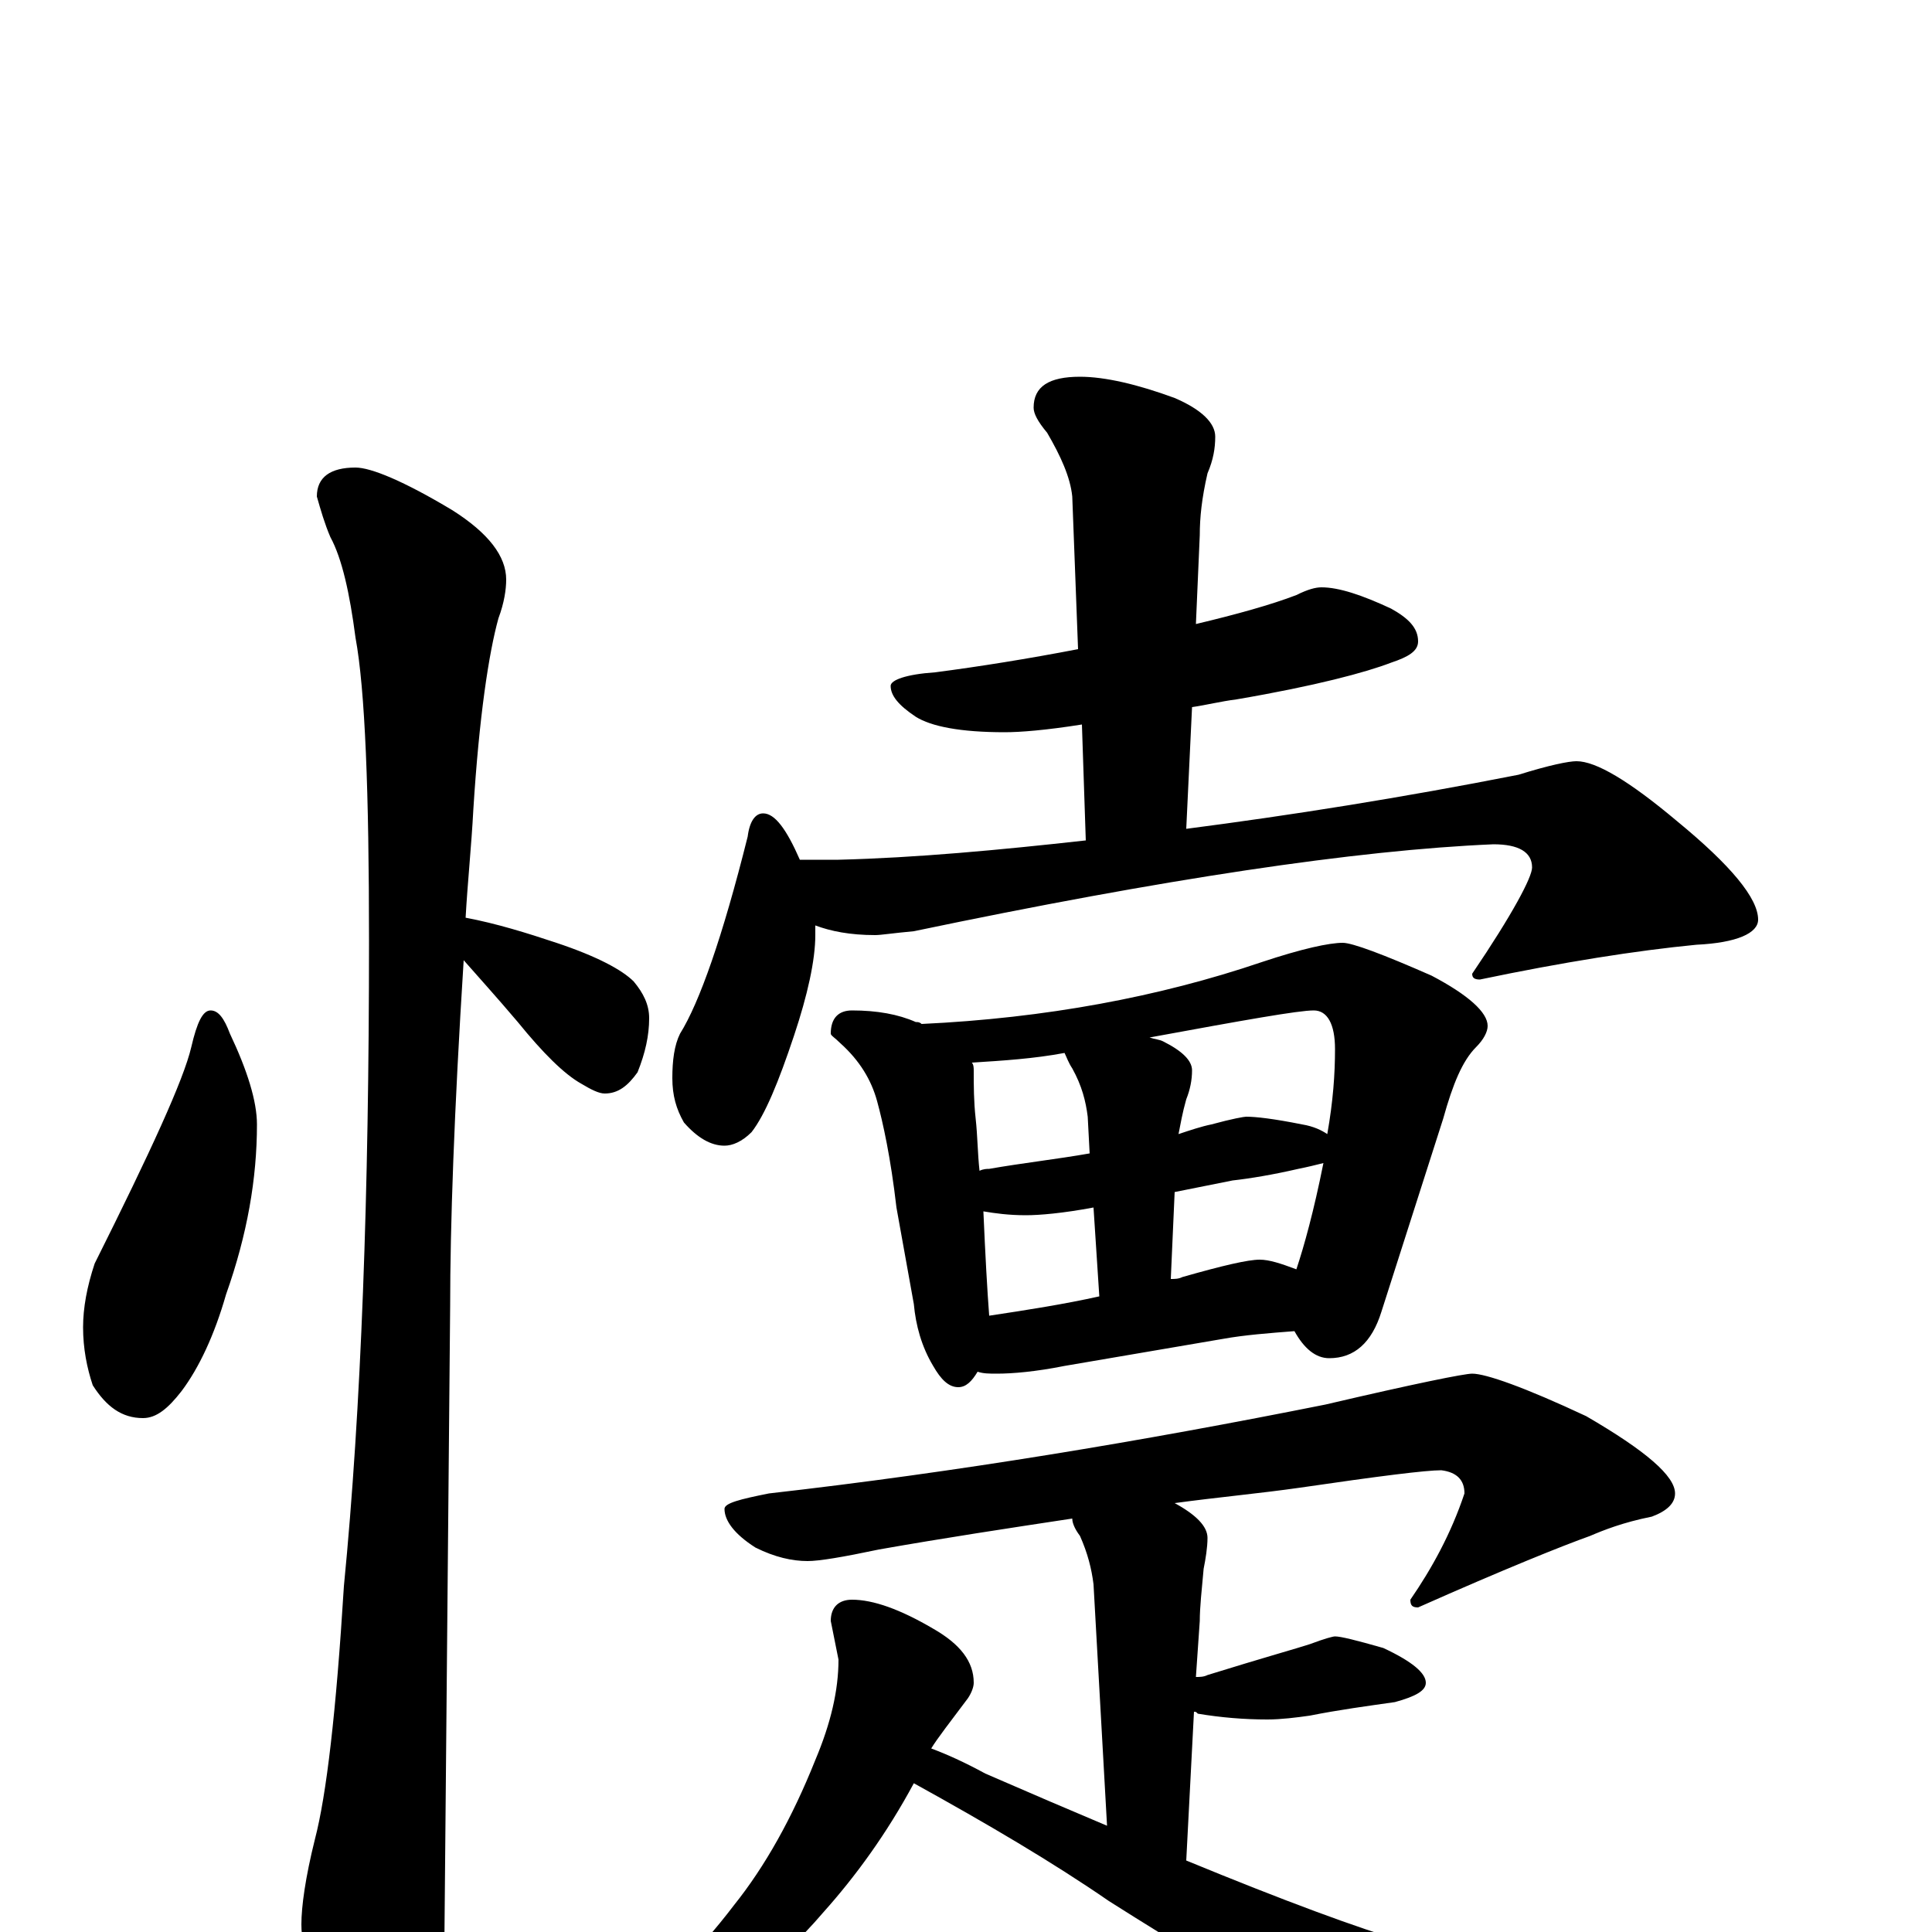 <?xml version="1.0" encoding="utf-8" ?>
<!DOCTYPE svg PUBLIC "-//W3C//DTD SVG 1.1//EN" "http://www.w3.org/Graphics/SVG/1.1/DTD/svg11.dtd">
<svg version="1.1" id="Layer_1" xmlns="http://www.w3.org/2000/svg" xmlns:xlink="http://www.w3.org/1999/xlink" x="0px" y="145px" width="1000px" height="1000px" viewBox="0 0 1000 1000" enable-background="new 0 0 1000 1000" xml:space="preserve">
<g id="Layer_1">
<path id="glyph" transform="matrix(1 0 0 -1 0 1000)" d="M184,758C192,758 209,751 234,736C253,724 262,712 262,700C262,695 261,688 258,680C253,662 248,629 245,581C244,562 242,543 241,525C257,522 273,517 288,512C309,505 322,498 328,492C333,486 336,480 336,473C336,464 334,455 330,445C325,438 320,434 313,434C310,434 306,436 301,439C292,444 281,455 268,471C257,484 247,495 240,503C235,424 233,365 233,324C233,322 232,212 230,-7C230,-24 226,-43 217,-62C210,-78 203,-86 195,-86C191,-86 184,-77 175,-60C162,-31 156,-10 156,4C156,13 158,28 163,48C169,71 174,114 178,179C187,271 191,382 191,513C191,590 189,643 184,670C181,693 177,711 171,722C168,729 166,736 164,743C164,753 171,758 184,758M109,477C113,477 116,473 119,465C128,446 133,430 133,418C133,390 128,361 117,330C111,309 103,292 94,280C87,271 81,266 74,266C63,266 55,272 48,283C45,292 43,302 43,313C43,323 45,334 49,346C78,404 95,441 99,458C102,471 105,477 109,477M684,696C693,696 705,692 720,685C729,680 734,675 734,668C734,663 729,660 720,657C707,652 681,645 640,638C632,637 624,635 617,634l-3,-63C668,578 725,587 786,599C802,604 812,606 816,606C826,606 843,596 868,575C896,552 910,535 910,524C910,517 899,512 878,511C847,508 809,502 766,493C763,493 762,494 762,496C783,527 793,546 793,551C793,559 786,563 773,563C702,560 602,545 473,518C462,517 456,516 453,516C440,516 430,518 422,521C422,519 422,517 422,516C422,503 418,485 411,464C403,440 396,423 389,414C384,409 379,407 375,407C368,407 361,411 354,419C350,426 348,433 348,442C348,451 349,459 352,465C362,481 374,515 387,567C388,575 391,579 395,579C401,579 407,571 414,555l20,0C474,556 517,560 562,565l-2,60C541,622 528,621 520,621C497,621 482,624 474,629C465,635 461,640 461,645C461,648 469,651 484,652C507,655 532,659 558,664l-3,79C554,753 549,764 542,776C537,782 535,786 535,789C535,800 543,805 559,805C572,805 589,801 608,794C622,788 629,781 629,774C629,768 628,762 625,755C622,742 621,732 621,723l-2,-46C640,682 658,687 671,692C677,695 681,696 684,696M441,477C454,477 465,475 474,471C475,471 476,471 477,470C541,473 600,484 653,502C674,509 688,512 695,512C700,512 716,506 741,495C760,485 770,476 770,469C770,466 768,462 764,458C757,451 752,439 747,421l-32,-100C710,305 701,297 688,297C681,297 675,302 670,311C657,310 644,309 633,307l-82,-14C536,290 524,289 516,289C512,289 509,289 506,290C503,285 500,282 496,282C491,282 487,286 483,293C477,303 474,314 473,325l-9,50C461,401 457,419 454,430C451,441 445,451 435,460C432,463 430,464 430,465C430,473 434,477 441,477M512,319C532,322 551,325 569,329l-3,46C550,372 538,371 531,371C522,371 515,372 509,373C510,350 511,332 512,319M606,338C608,338 610,338 612,339C633,345 646,348 652,348C657,348 663,346 671,343C675,355 680,373 685,398C681,397 677,396 672,395C659,392 647,390 638,389C633,388 623,386 608,383M507,394C509,395 511,395 512,395C529,398 547,400 564,403l-1,19C562,430 560,438 555,447C553,450 552,453 551,455C535,452 519,451 503,450C504,449 504,447 504,446C504,438 504,430 505,421C506,412 506,403 507,394M595,463C598,462 600,462 602,461C612,456 617,451 617,446C617,441 616,436 614,431C612,424 611,418 610,413C616,415 622,417 627,418C638,421 644,422 645,422C650,422 659,421 674,418C680,417 684,415 687,413C690,430 691,444 691,457C691,470 687,477 680,477C672,477 644,472 595,463M762,289C769,289 789,282 821,267C852,249 867,236 867,227C867,222 863,218 855,215C840,212 830,208 823,205C809,200 779,188 734,168C731,168 730,169 730,172C741,188 751,206 758,227C758,234 754,238 746,239C738,239 714,236 673,230C652,227 630,225 608,222C619,216 625,210 625,204C625,199 624,193 623,188C622,177 621,168 621,161l-2,-29C621,132 623,132 625,133C654,142 672,147 678,149C686,152 690,153 691,153C694,153 702,151 716,147C731,140 738,134 738,129C738,125 733,122 722,119C708,117 693,115 678,112C671,111 663,110 656,110C644,110 632,111 620,113C619,114 619,114 618,114l-4,-77C665,16 703,2 727,-5C764,-15 830,-26 927,-39C950,-42 961,-44 961,-46C961,-51 955,-55 942,-58l-69,-20C840,-88 816,-93 801,-93C784,-93 764,-88 742,-79C701,-60 645,-29 574,16C545,36 511,56 473,77C459,51 443,29 426,10C402,-18 374,-39 343,-52C328,-59 318,-62 313,-62C310,-62 309,-61 309,-58C337,-35 361,-11 380,14C396,34 410,59 422,89C430,108 434,125 434,141l-4,20C430,168 434,172 441,172C452,172 466,167 483,157C497,149 504,140 504,129C504,127 503,124 501,121C492,109 485,100 482,95C490,92 499,88 510,82C533,72 554,63 573,55l-7,125C565,188 563,196 559,205C556,209 555,212 555,214C522,209 489,204 455,198C436,194 424,192 418,192C410,192 401,194 391,199C380,206 375,213 375,219C375,222 383,224 398,227C495,238 591,254 686,273C733,284 758,289 762,289z"/>
</g>
</svg>

